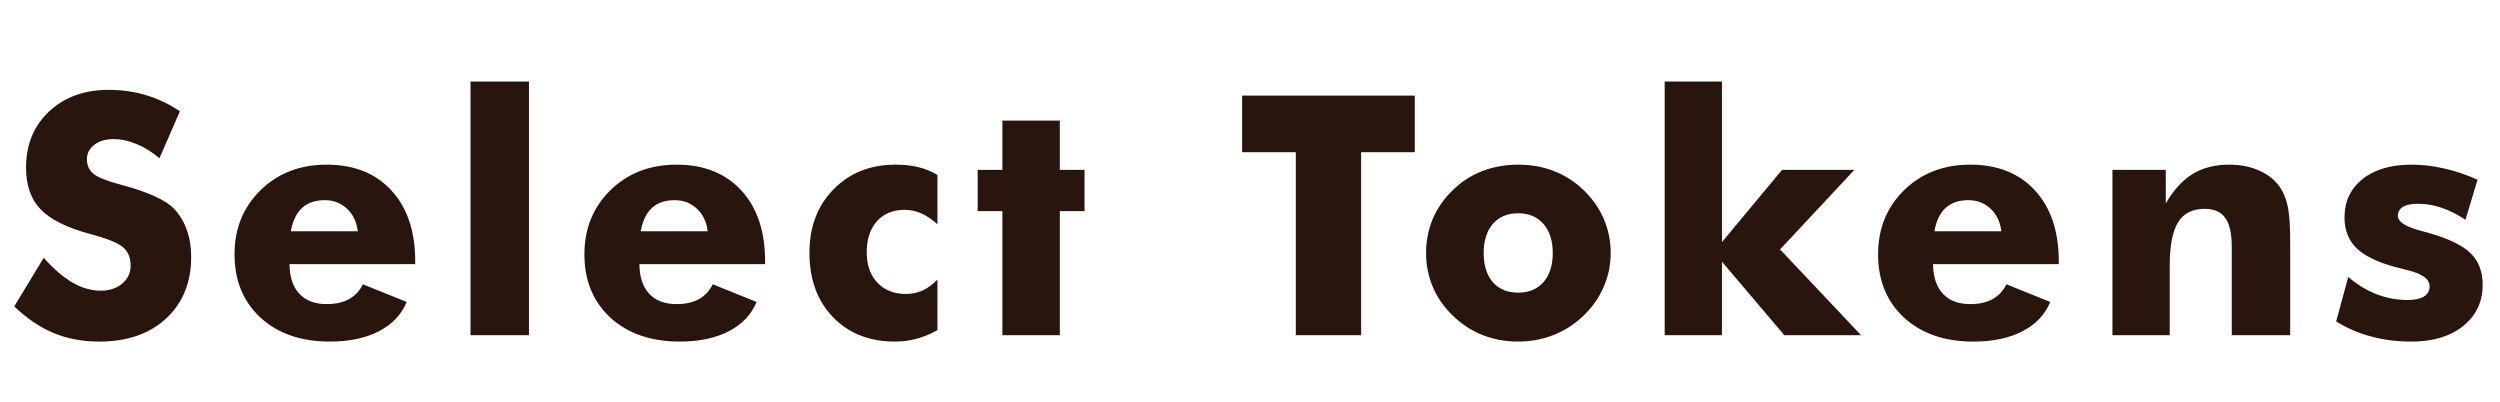 <svg width="716" height="115" viewBox="0 0 716 115" fill="none" xmlns="http://www.w3.org/2000/svg">
<g filter="url(#filter0_d_5_1646)">
<path d="M12.518 69.828C15.299 72.984 18.034 75.344 20.721 76.906C23.44 78.469 26.143 79.25 28.831 79.25C31.331 79.25 33.377 78.578 34.971 77.234C36.596 75.891 37.409 74.188 37.409 72.125C37.409 69.844 36.706 68.094 35.299 66.875C33.924 65.625 30.784 64.344 25.878 63.031C19.159 61.219 14.409 58.859 11.627 55.953C8.846 53.047 7.456 49.062 7.456 44C7.456 37.438 9.643 32.094 14.018 27.969C18.424 23.812 24.128 21.734 31.128 21.734C34.909 21.734 38.487 22.25 41.862 23.281C45.268 24.281 48.487 25.812 51.518 27.875L45.659 41.328C43.534 39.516 41.346 38.156 39.096 37.25C36.877 36.312 34.674 35.844 32.487 35.844C30.237 35.844 28.409 36.391 27.003 37.484C25.596 38.547 24.893 39.922 24.893 41.609C24.893 43.328 25.503 44.703 26.721 45.734C27.971 46.766 30.362 47.75 33.893 48.688L34.737 48.922C42.362 50.984 47.377 53.25 49.784 55.719C51.409 57.406 52.643 59.438 53.487 61.812C54.331 64.156 54.752 66.766 54.752 69.641C54.752 76.922 52.362 82.781 47.581 87.219C42.799 91.625 36.424 93.828 28.456 93.828C23.674 93.828 19.315 93.016 15.377 91.391C11.471 89.766 7.706 87.219 4.081 83.75L12.518 69.828ZM102.466 62.234C102.153 59.547 101.122 57.391 99.372 55.766C97.653 54.141 95.528 53.328 92.997 53.328C90.278 53.328 88.106 54.078 86.481 55.578C84.888 57.047 83.825 59.266 83.294 62.234H102.466ZM118.919 71.656H82.919C82.95 75.312 83.888 78.141 85.731 80.141C87.575 82.109 90.184 83.094 93.559 83.094C96.091 83.094 98.216 82.625 99.934 81.688C101.684 80.719 103.013 79.297 103.919 77.422L116.481 82.484C114.981 86.109 112.325 88.906 108.513 90.875C104.7 92.844 100.028 93.828 94.497 93.828C86.247 93.828 79.622 91.547 74.622 86.984C69.653 82.391 67.169 76.344 67.169 68.844C67.169 61.469 69.653 55.344 74.622 50.469C79.622 45.594 85.934 43.156 93.559 43.156C101.403 43.156 107.591 45.625 112.122 50.562C116.653 55.5 118.919 62.266 118.919 70.859V71.656ZM134.757 92V19.344H151.491V92H134.757ZM202.673 62.234C202.361 59.547 201.329 57.391 199.579 55.766C197.861 54.141 195.736 53.328 193.204 53.328C190.486 53.328 188.314 54.078 186.689 55.578C185.095 57.047 184.033 59.266 183.501 62.234H202.673ZM219.126 71.656H183.126C183.158 75.312 184.095 78.141 185.939 80.141C187.783 82.109 190.392 83.094 193.767 83.094C196.298 83.094 198.423 82.625 200.142 81.688C201.892 80.719 203.22 79.297 204.126 77.422L216.689 82.484C215.189 86.109 212.533 88.906 208.72 90.875C204.908 92.844 200.236 93.828 194.704 93.828C186.454 93.828 179.829 91.547 174.829 86.984C169.861 82.391 167.376 76.344 167.376 68.844C167.376 61.469 169.861 55.344 174.829 50.469C179.829 45.594 186.142 43.156 193.767 43.156C201.611 43.156 207.798 45.625 212.329 50.562C216.861 55.5 219.126 62.266 219.126 70.859V71.656ZM268.48 60.219C266.855 58.781 265.293 57.734 263.793 57.078C262.293 56.422 260.714 56.094 259.058 56.094C255.746 56.094 253.105 57.188 251.136 59.375C249.199 61.562 248.23 64.531 248.23 68.281C248.23 71.906 249.246 74.797 251.277 76.953C253.308 79.109 256.043 80.188 259.48 80.188C261.168 80.188 262.746 79.859 264.214 79.203C265.714 78.516 267.136 77.469 268.48 76.062V90.547C266.48 91.672 264.48 92.5 262.48 93.031C260.48 93.562 258.418 93.828 256.293 93.828C249.011 93.828 243.105 91.5 238.574 86.844C234.074 82.156 231.824 76 231.824 68.375C231.824 60.969 234.121 54.922 238.714 50.234C243.339 45.516 249.261 43.156 256.48 43.156C258.886 43.156 261.058 43.391 262.996 43.859C264.933 44.328 266.761 45.078 268.48 46.109V60.219ZM287.084 92V56.469H280.006V44.656H287.084V30.547H303.537V44.656H310.615V56.469H303.537V92H287.084ZM371.119 92V39.594H355.744V23.375H405.198V39.594H389.823V92H371.119ZM444.708 68.469C444.708 64.938 443.817 62.156 442.036 60.125C440.254 58.094 437.848 57.078 434.817 57.078C431.754 57.078 429.333 58.094 427.551 60.125C425.801 62.156 424.926 64.938 424.926 68.469C424.926 72 425.801 74.781 427.551 76.812C429.301 78.812 431.723 79.812 434.817 79.812C437.879 79.812 440.286 78.812 442.036 76.812C443.817 74.781 444.708 72 444.708 68.469ZM461.301 68.469C461.301 71.875 460.629 75.109 459.286 78.172C457.973 81.234 456.051 83.984 453.52 86.422C450.958 88.859 448.083 90.703 444.895 91.953C441.739 93.203 438.379 93.828 434.817 93.828C431.192 93.828 427.786 93.203 424.598 91.953C421.442 90.703 418.614 88.859 416.114 86.422C413.614 84.047 411.708 81.328 410.395 78.266C409.083 75.172 408.426 71.906 408.426 68.469C408.426 65 409.067 61.734 410.348 58.672C411.661 55.609 413.583 52.859 416.114 50.422C418.583 48.016 421.395 46.203 424.551 44.984C427.739 43.766 431.161 43.156 434.817 43.156C438.473 43.156 441.879 43.766 445.036 44.984C448.192 46.203 451.02 48.016 453.52 50.422C456.083 52.891 458.02 55.656 459.333 58.719C460.645 61.781 461.301 65.031 461.301 68.469ZM476.764 92V19.344H493.171V65.328L510.374 44.656H531.092L509.811 67.438L533.014 92H511.03L493.171 70.953V92H476.764ZM573.181 62.234C572.868 59.547 571.837 57.391 570.087 55.766C568.368 54.141 566.243 53.328 563.712 53.328C560.993 53.328 558.821 54.078 557.196 55.578C555.602 57.047 554.54 59.266 554.009 62.234H573.181ZM589.634 71.656H553.634C553.665 75.312 554.602 78.141 556.446 80.141C558.29 82.109 560.899 83.094 564.274 83.094C566.806 83.094 568.931 82.625 570.649 81.688C572.399 80.719 573.727 79.297 574.634 77.422L587.196 82.484C585.696 86.109 583.04 88.906 579.227 90.875C575.415 92.844 570.743 93.828 565.212 93.828C556.962 93.828 550.337 91.547 545.337 86.984C540.368 82.391 537.884 76.344 537.884 68.844C537.884 61.469 540.368 55.344 545.337 50.469C550.337 45.594 556.649 43.156 564.274 43.156C572.118 43.156 578.306 45.625 582.837 50.562C587.368 55.5 589.634 62.266 589.634 70.859V71.656ZM605.003 92V44.656H620.284V54.266C622.503 50.422 625.066 47.609 627.972 45.828C630.878 44.047 634.362 43.156 638.425 43.156C641.487 43.156 644.206 43.656 646.581 44.656C648.987 45.625 650.941 47.031 652.441 48.875C653.691 50.469 654.581 52.406 655.112 54.688C655.644 56.969 655.909 60.375 655.909 64.906V92H639.175V66.641C639.175 62.859 638.55 60.109 637.3 58.391C636.081 56.672 634.112 55.812 631.394 55.812C627.925 55.812 625.394 57.094 623.8 59.656C622.206 62.219 621.409 66.375 621.409 72.125V92H605.003ZM669.076 88.062L672.544 75.312C674.982 77.438 677.654 79.078 680.56 80.234C683.497 81.359 686.451 81.922 689.419 81.922C691.513 81.922 693.107 81.594 694.201 80.938C695.294 80.25 695.841 79.266 695.841 77.984C695.841 75.891 693.638 74.328 689.232 73.297C687.794 72.953 686.638 72.656 685.763 72.406C680.763 71.031 677.122 69.234 674.841 67.016C672.591 64.766 671.466 61.859 671.466 58.297C671.466 53.703 673.185 50.031 676.622 47.281C680.091 44.531 684.779 43.156 690.685 43.156C693.716 43.156 696.794 43.516 699.919 44.234C703.076 44.922 706.294 46 709.576 47.469L706.107 58.953C703.888 57.453 701.638 56.312 699.357 55.531C697.076 54.75 694.794 54.359 692.513 54.359C690.607 54.359 689.169 54.656 688.201 55.25C687.232 55.844 686.747 56.703 686.747 57.828C686.747 59.516 688.935 60.938 693.31 62.094C694.31 62.375 695.06 62.578 695.56 62.703C701.341 64.359 705.357 66.312 707.607 68.562C709.888 70.781 711.029 73.797 711.029 77.609C711.029 82.453 709.169 86.375 705.451 89.375C701.732 92.344 696.81 93.828 690.685 93.828C686.529 93.828 682.669 93.344 679.107 92.375C675.544 91.438 672.201 90 669.076 88.062Z" fill="#28150D"/>
</g>
<defs>
<filter id="filter0_d_5_1646" x="0.082" y="19.344" width="714.945" height="82.484" filterUnits="userSpaceOnUse" color-interpolation-filters="sRGB">
<feFlood flood-opacity="0" result="BackgroundImageFix"/>
<feColorMatrix in="SourceAlpha" type="matrix" values="0 0 0 0 0 0 0 0 0 0 0 0 0 0 0 0 0 0 127 0" result="hardAlpha"/>
<feOffset dy="4"/>
<feGaussianBlur stdDeviation="2"/>
<feComposite in2="hardAlpha" operator="out"/>
<feColorMatrix type="matrix" values="0 0 0 0 0 0 0 0 0 0 0 0 0 0 0 0 0 0 0.25 0"/>
<feBlend mode="normal" in2="BackgroundImageFix" result="effect1_dropShadow_5_1646"/>
<feBlend mode="normal" in="SourceGraphic" in2="effect1_dropShadow_5_1646" result="shape"/>
</filter>
</defs>
</svg>
